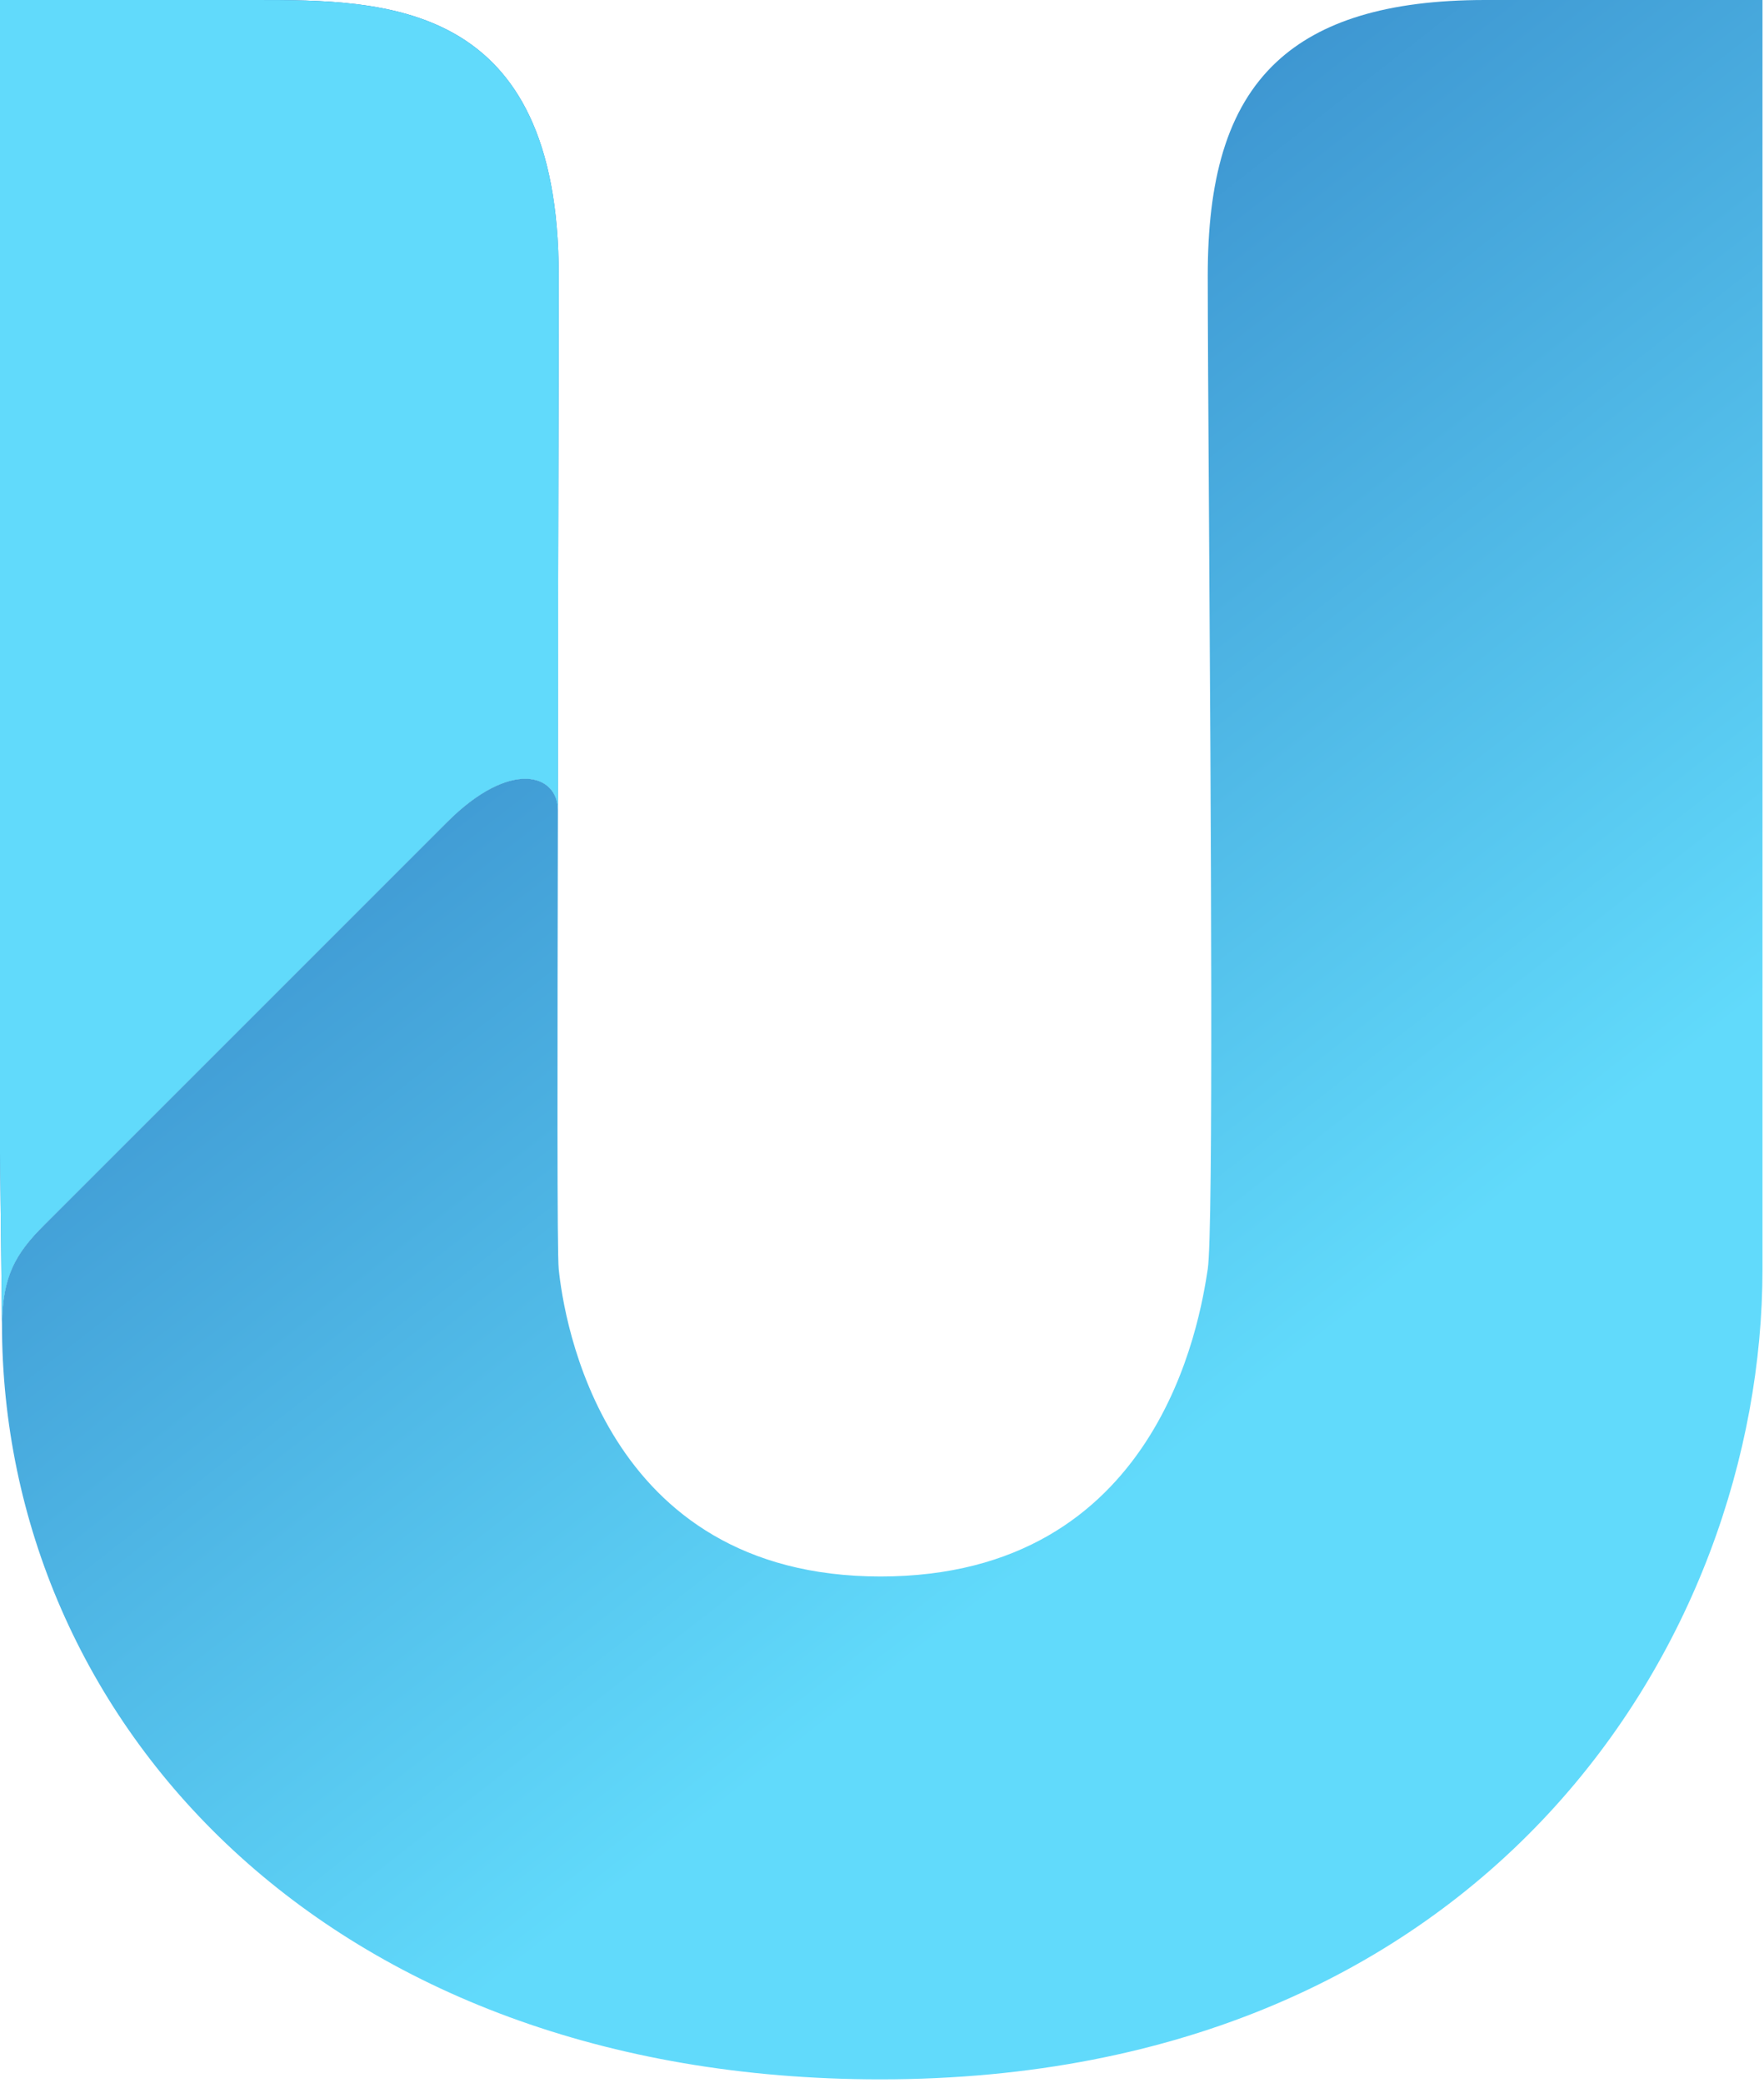 <svg width="221" height="261" viewBox="0 0 221 261" fill="none" xmlns="http://www.w3.org/2000/svg">
<path fill-rule="evenodd" clip-rule="evenodd" d="M159.999 7.698C153.582 13.638 151.31 22.812 151.31 34.5C151.31 40.243 151.381 51.333 151.466 64.629C151.7 101.123 152.039 154.236 151.31 159C150.317 165.5 145.206 197.5 110.31 197.5C75.415 197.5 70.616 165 69.999 159C69.789 156.951 69.83 133.467 69.897 101.5C69.9 97 64 94.999 55.999 103L5.499 153.5C1.908 157.091 0.338 159.877 0.246 165.836C0.246 215.5 40.809 260.5 110.31 260.5C186.206 260.5 220.81 205.5 220.81 159V34.5V9.81473e-07L186.06 9.81473e-07C173.707 3.18976e-06 165.39 2.708 159.999 7.698Z" fill="url(#paint0_linear_557_677)"/>
<path d="M32 9.81473e-07H0L-0 144.422L0.246 165.836C0.338 159.877 1.908 157.091 5.499 153.5L55.999 103C64 94.999 69.9 97 69.897 101.5C69.897 101.5 69.918 76.031 69.921 74.5C69.96 56.497 69.999 48.453 69.999 34.5C69.999 0 48.254 9.81473e-07 32 9.81473e-07Z" fill="url(#paint1_linear_557_677)"/>
<path d="M32 9.81473e-07H0L-0 144.422L0.246 165.836C0.338 159.877 1.908 157.091 5.499 153.5L55.999 103C64 94.999 69.9 97 69.897 101.5C69.897 101.5 69.918 76.031 69.921 74.5C69.96 56.497 69.999 48.453 69.999 34.5C69.999 0 48.254 9.81473e-07 32 9.81473e-07Z" fill="#61DAFB"/>
<defs>
<linearGradient id="paint0_linear_557_677" x1="0.001" y1="-10" x2="149.001" y2="181" gradientUnits="userSpaceOnUse">
<stop stop-color="#205DAE"/>
<stop offset="1" stop-color="#61DAFB"/>
</linearGradient>
<linearGradient id="paint1_linear_557_677" x1="0.001" y1="-10" x2="149.001" y2="181" gradientUnits="userSpaceOnUse">
<stop stop-color="#205DAE"/>
<stop offset="1" stop-color="#61DAFB"/>
</linearGradient>
</defs>
</svg>
